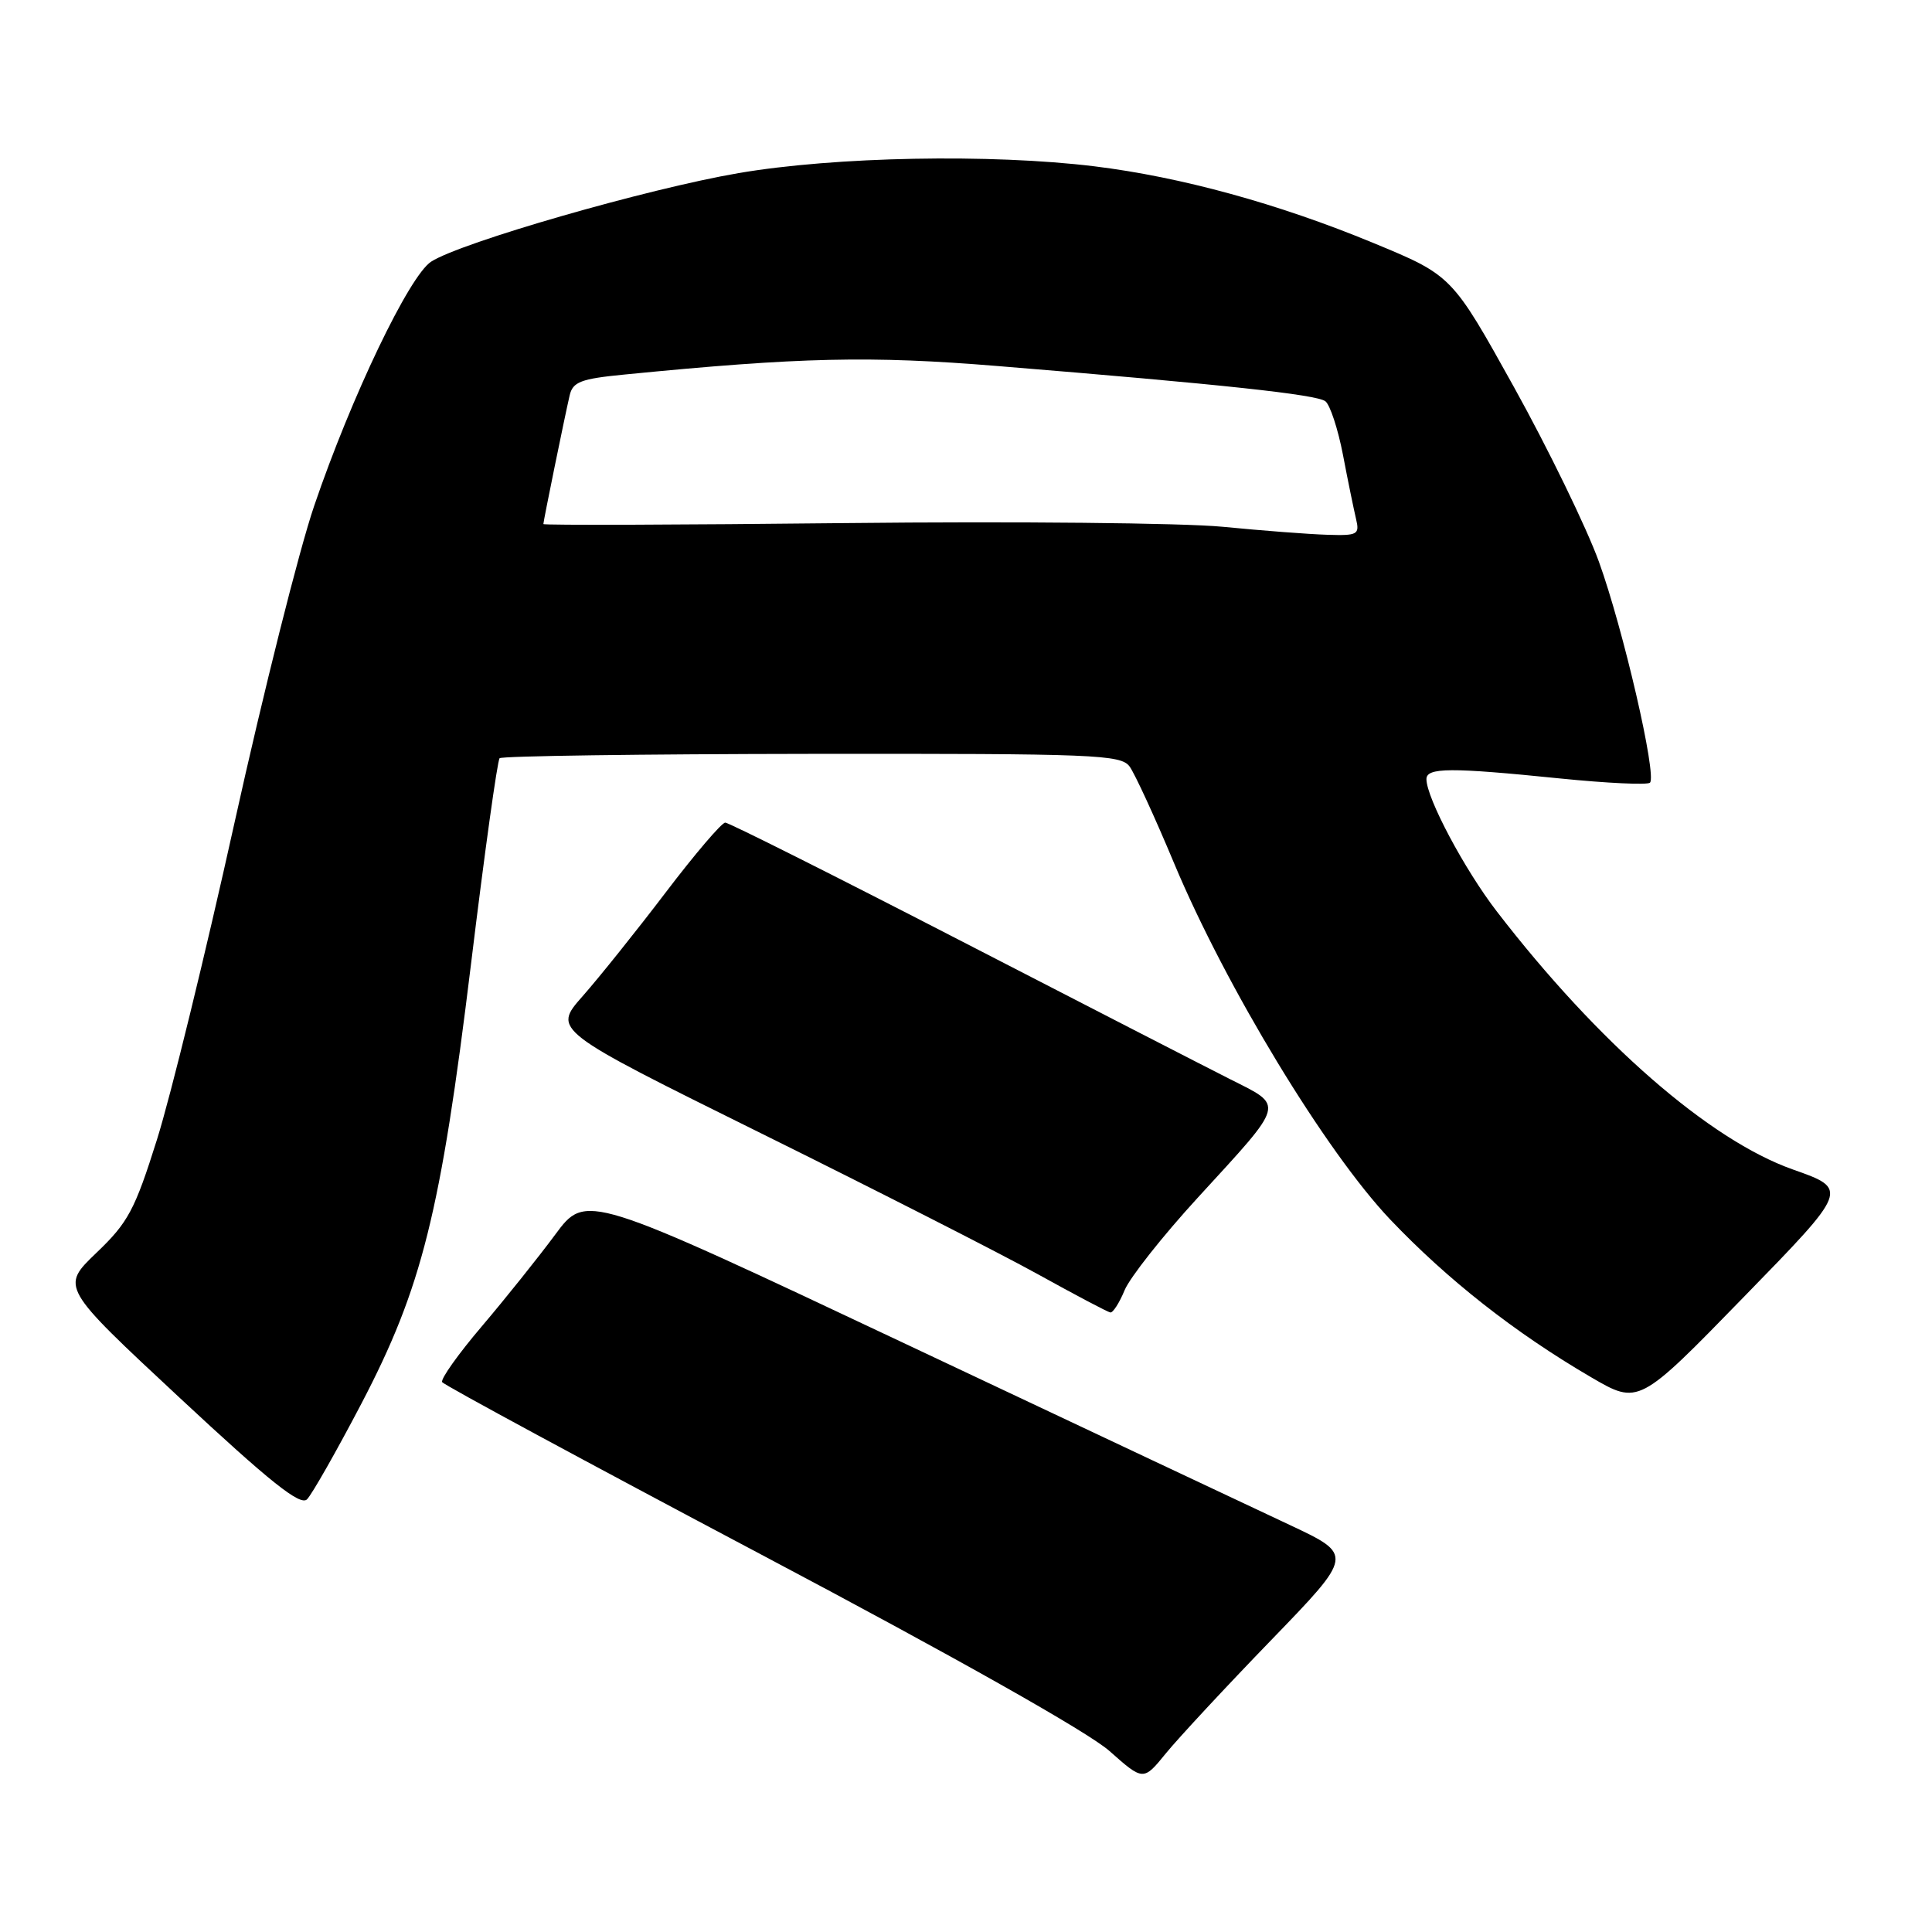 <?xml version="1.0" encoding="UTF-8" standalone="no"?>
<!DOCTYPE svg PUBLIC "-//W3C//DTD SVG 1.1//EN" "http://www.w3.org/Graphics/SVG/1.1/DTD/svg11.dtd" >
<svg xmlns="http://www.w3.org/2000/svg" xmlns:xlink="http://www.w3.org/1999/xlink" version="1.1" viewBox="0 0 256 256">
 <g >
 <path fill="currentColor"
d=" M 168.43 217.33 C 179.35 206.04 179.35 206.04 170.93 202.08 C 166.29 199.91 143.41 189.12 120.07 178.11 C 77.64 158.09 77.64 158.09 73.57 163.59 C 71.33 166.61 66.95 172.09 63.83 175.76 C 60.71 179.43 58.35 182.75 58.59 183.14 C 58.83 183.53 77.81 193.78 100.76 205.93 C 126.55 219.57 144.22 229.54 147.00 232.01 C 151.50 236.00 151.50 236.00 154.50 232.31 C 156.15 230.29 162.42 223.54 168.43 217.33 Z  M 47.88 186.00 C 55.92 170.61 58.38 160.77 62.41 127.75 C 64.20 113.03 65.91 100.76 66.20 100.47 C 66.49 100.17 85.11 99.92 107.57 99.89 C 145.11 99.85 148.52 99.99 149.68 101.57 C 150.37 102.52 153.03 108.29 155.58 114.40 C 162.43 130.76 175.68 152.60 184.20 161.58 C 191.79 169.56 200.74 176.60 210.81 182.48 C 217.13 186.17 217.13 186.17 231.05 171.87 C 244.98 157.58 244.98 157.58 237.56 154.96 C 226.54 151.07 211.75 138.19 198.35 120.79 C 194.07 115.24 189.03 105.77 189.01 103.25 C 189.00 101.69 192.16 101.67 206.71 103.15 C 212.94 103.78 218.30 104.03 218.63 103.71 C 219.57 102.76 215.09 83.35 211.86 74.42 C 210.22 69.90 205.17 59.52 200.64 51.35 C 192.39 36.50 192.39 36.50 181.94 32.18 C 169.39 26.99 156.50 23.45 145.03 22.04 C 131.31 20.36 110.64 20.75 97.85 22.94 C 85.78 25.01 61.08 32.12 57.13 34.67 C 54.23 36.54 46.55 52.57 41.63 67.03 C 39.65 72.82 34.90 91.72 31.07 109.03 C 27.24 126.34 22.62 145.22 20.80 151.00 C 17.86 160.34 16.98 161.99 12.77 166.01 C 8.05 170.54 8.05 170.54 23.77 185.18 C 35.80 196.39 39.78 199.56 40.68 198.67 C 41.33 198.02 44.57 192.32 47.88 186.00 Z  M 149.02 170.95 C 149.72 169.27 154.08 163.75 158.71 158.70 C 170.43 145.91 170.23 146.65 162.94 142.97 C 159.59 141.28 143.37 132.94 126.90 124.45 C 110.42 115.95 96.56 109.00 96.10 109.00 C 95.63 109.00 92.08 113.16 88.21 118.25 C 84.34 123.34 79.38 129.53 77.20 132.00 C 73.23 136.50 73.23 136.50 100.87 150.18 C 116.06 157.70 132.55 166.09 137.50 168.83 C 142.45 171.57 146.78 173.86 147.13 173.91 C 147.47 173.96 148.33 172.63 149.02 170.95 Z  M 162.00 69.80 C 156.78 69.29 134.39 69.07 112.25 69.31 C 90.11 69.55 72.00 69.61 72.00 69.44 C 72.00 69.06 74.81 55.29 75.48 52.40 C 75.89 50.60 76.96 50.19 82.73 49.63 C 106.08 47.33 115.30 47.12 132.17 48.50 C 162.08 50.94 174.46 52.28 175.62 53.17 C 176.24 53.65 177.29 56.84 177.95 60.27 C 178.60 63.70 179.39 67.51 179.68 68.75 C 180.18 70.84 179.90 70.99 175.86 70.86 C 173.46 70.79 167.22 70.31 162.00 69.80 Z "/>
</g>
</svg>